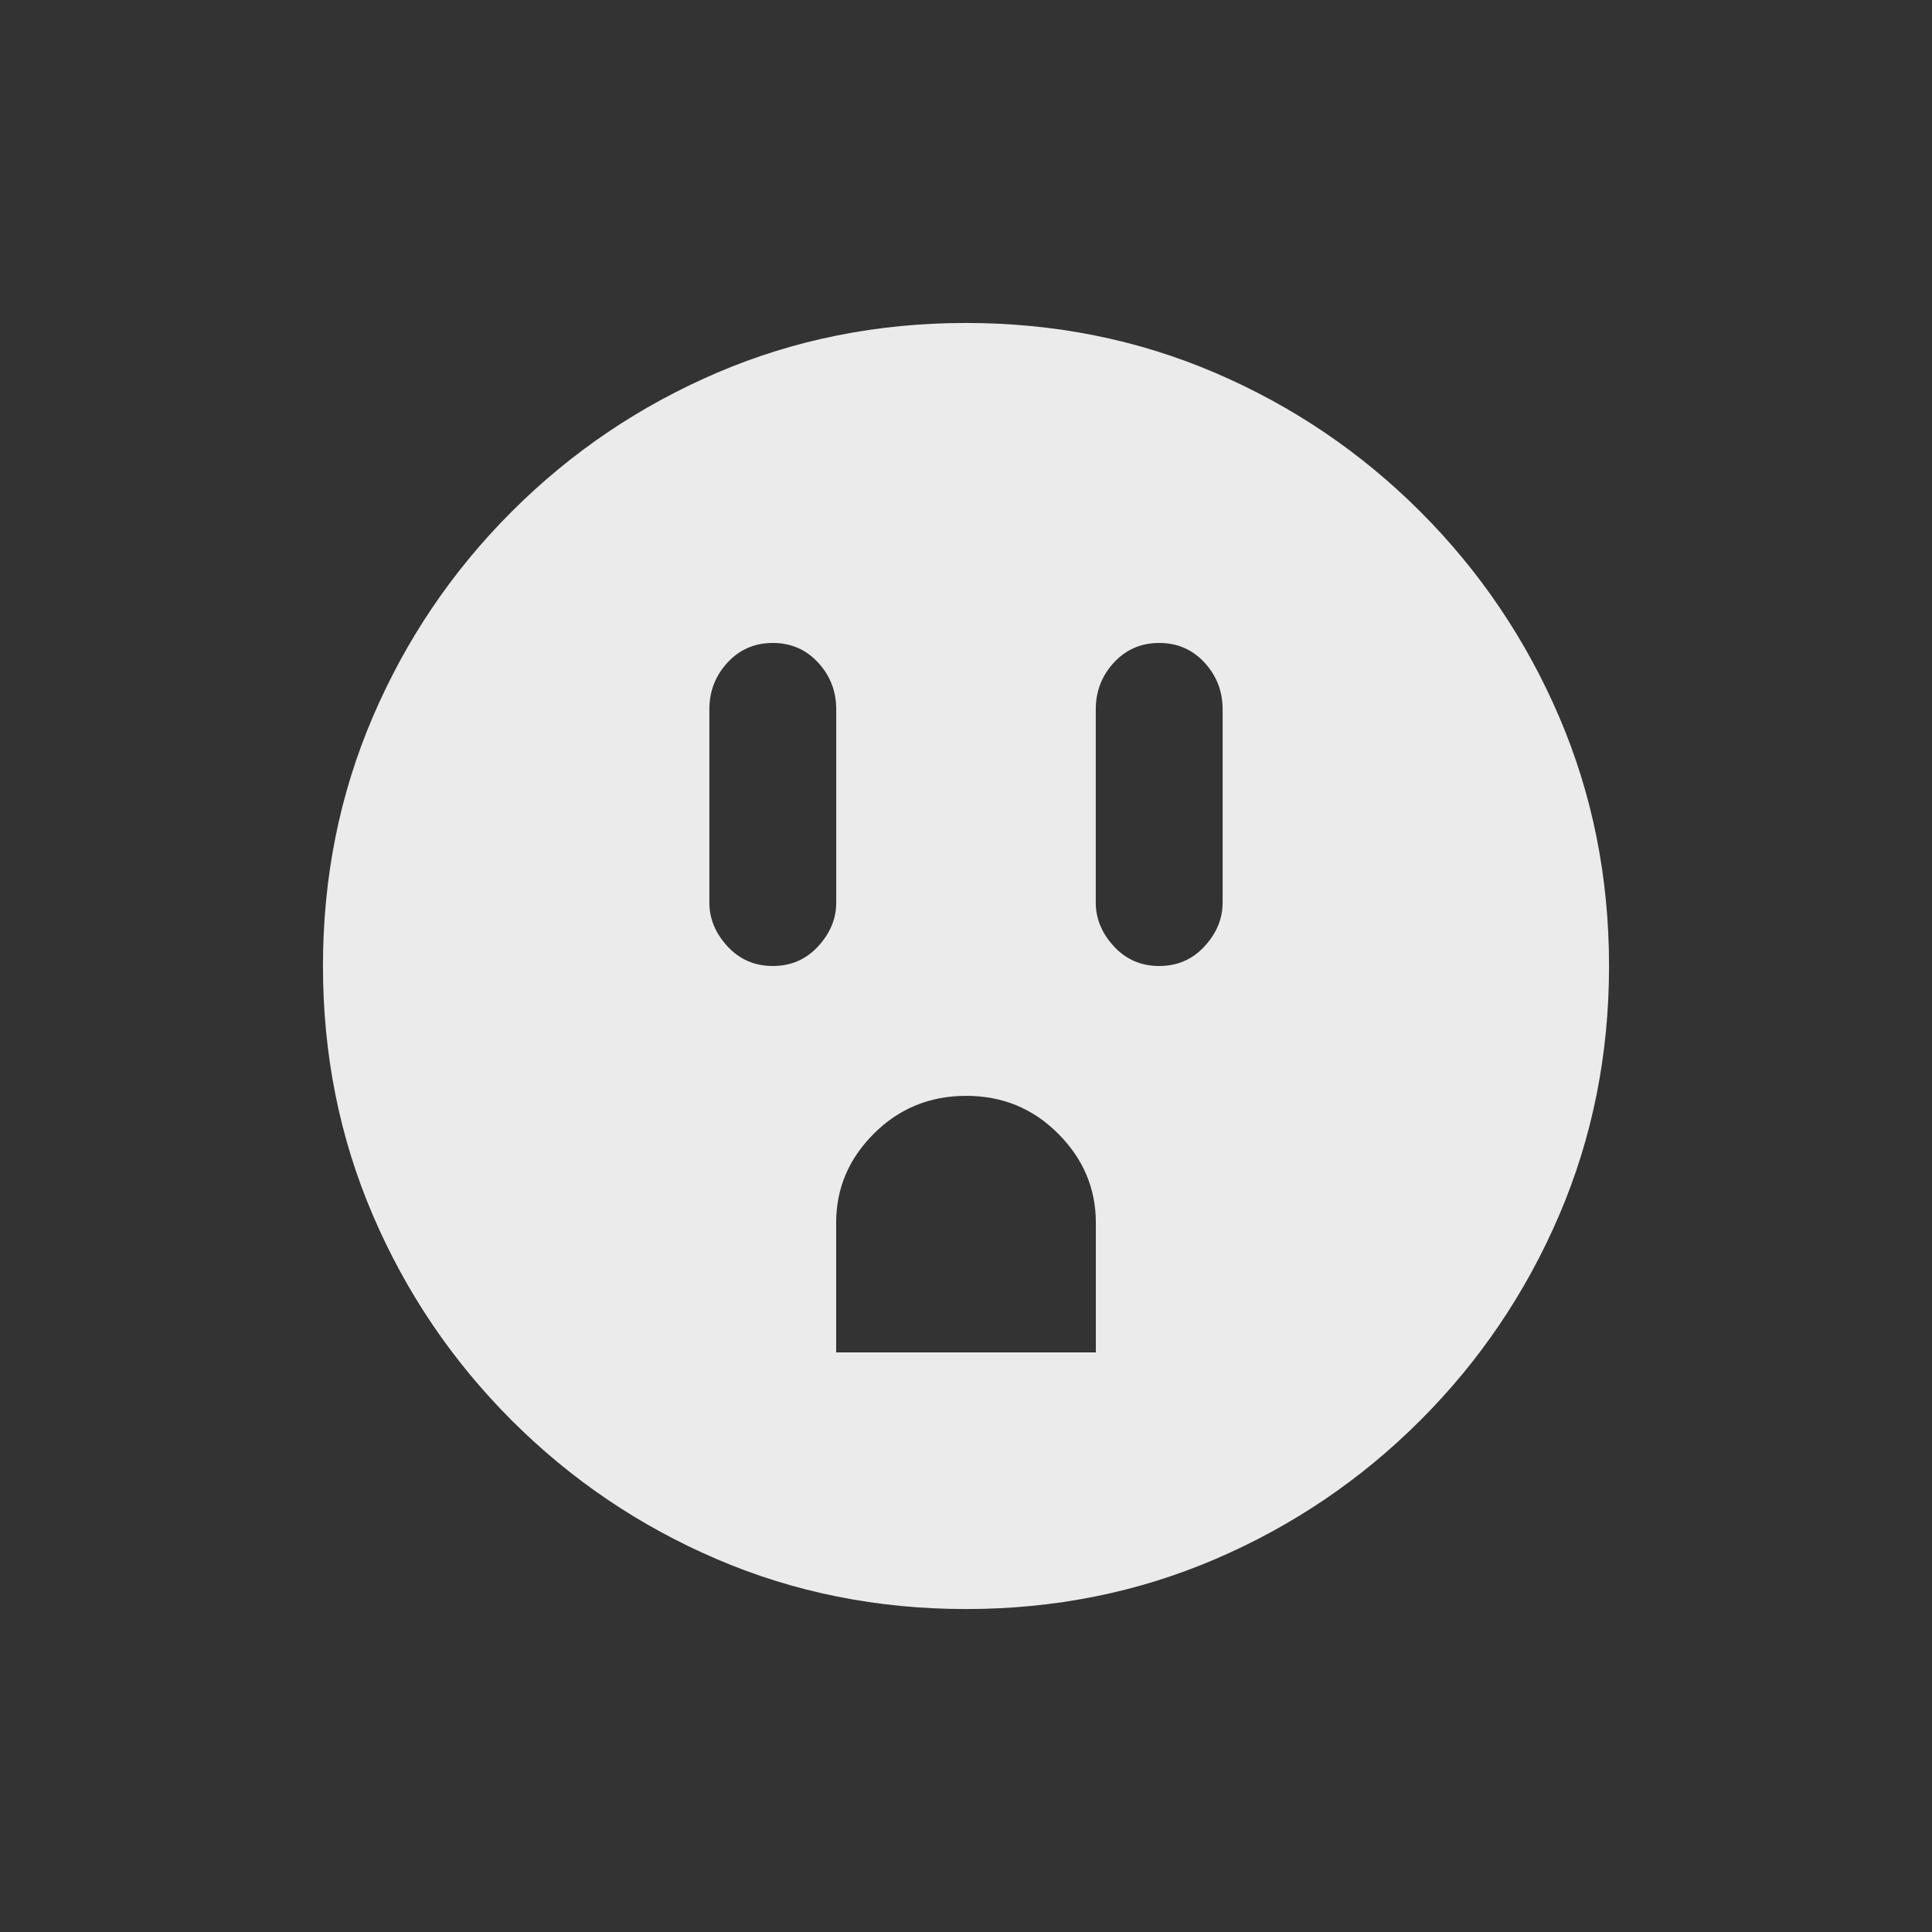 <!-- Generated by IcoMoon.io -->
<svg version="1.1" xmlns="http://www.w3.org/2000/svg" width="24" height="24" viewBox="0 0 24 24">
<rect x="0" y="0" width="24" height="24" fill="#333333" stroke="none"/>
<title>outlet</title>
<path fill="#ebebeb" d="M12 4.012q-1.65 0-3.094 0.619t-2.55 1.725-1.725 2.55-0.619 3.094 0.619 3.094 1.725 2.55 2.55 1.725 3.094 0.619 3.094-0.619 2.55-1.725 1.725-2.55 0.619-3.094-0.619-3.094-1.725-2.55-2.55-1.725-3.094-0.619zM9.6 12q-0.338 0-0.563-0.244t-0.225-0.544v-2.4q0-0.337 0.225-0.581t0.563-0.244 0.563 0.244 0.225 0.581v2.4q0 0.3-0.225 0.544t-0.563 0.244zM13.612 16.8h-3.225v-1.612q0-0.638 0.469-1.106t1.144-0.469 1.144 0.469 0.469 1.106v1.612zM15.188 11.212q0 0.3-0.225 0.544t-0.563 0.244-0.563-0.244-0.225-0.544v-2.4q0-0.337 0.225-0.581t0.563-0.244 0.563 0.244 0.225 0.581v2.4z"></path>
</svg>
